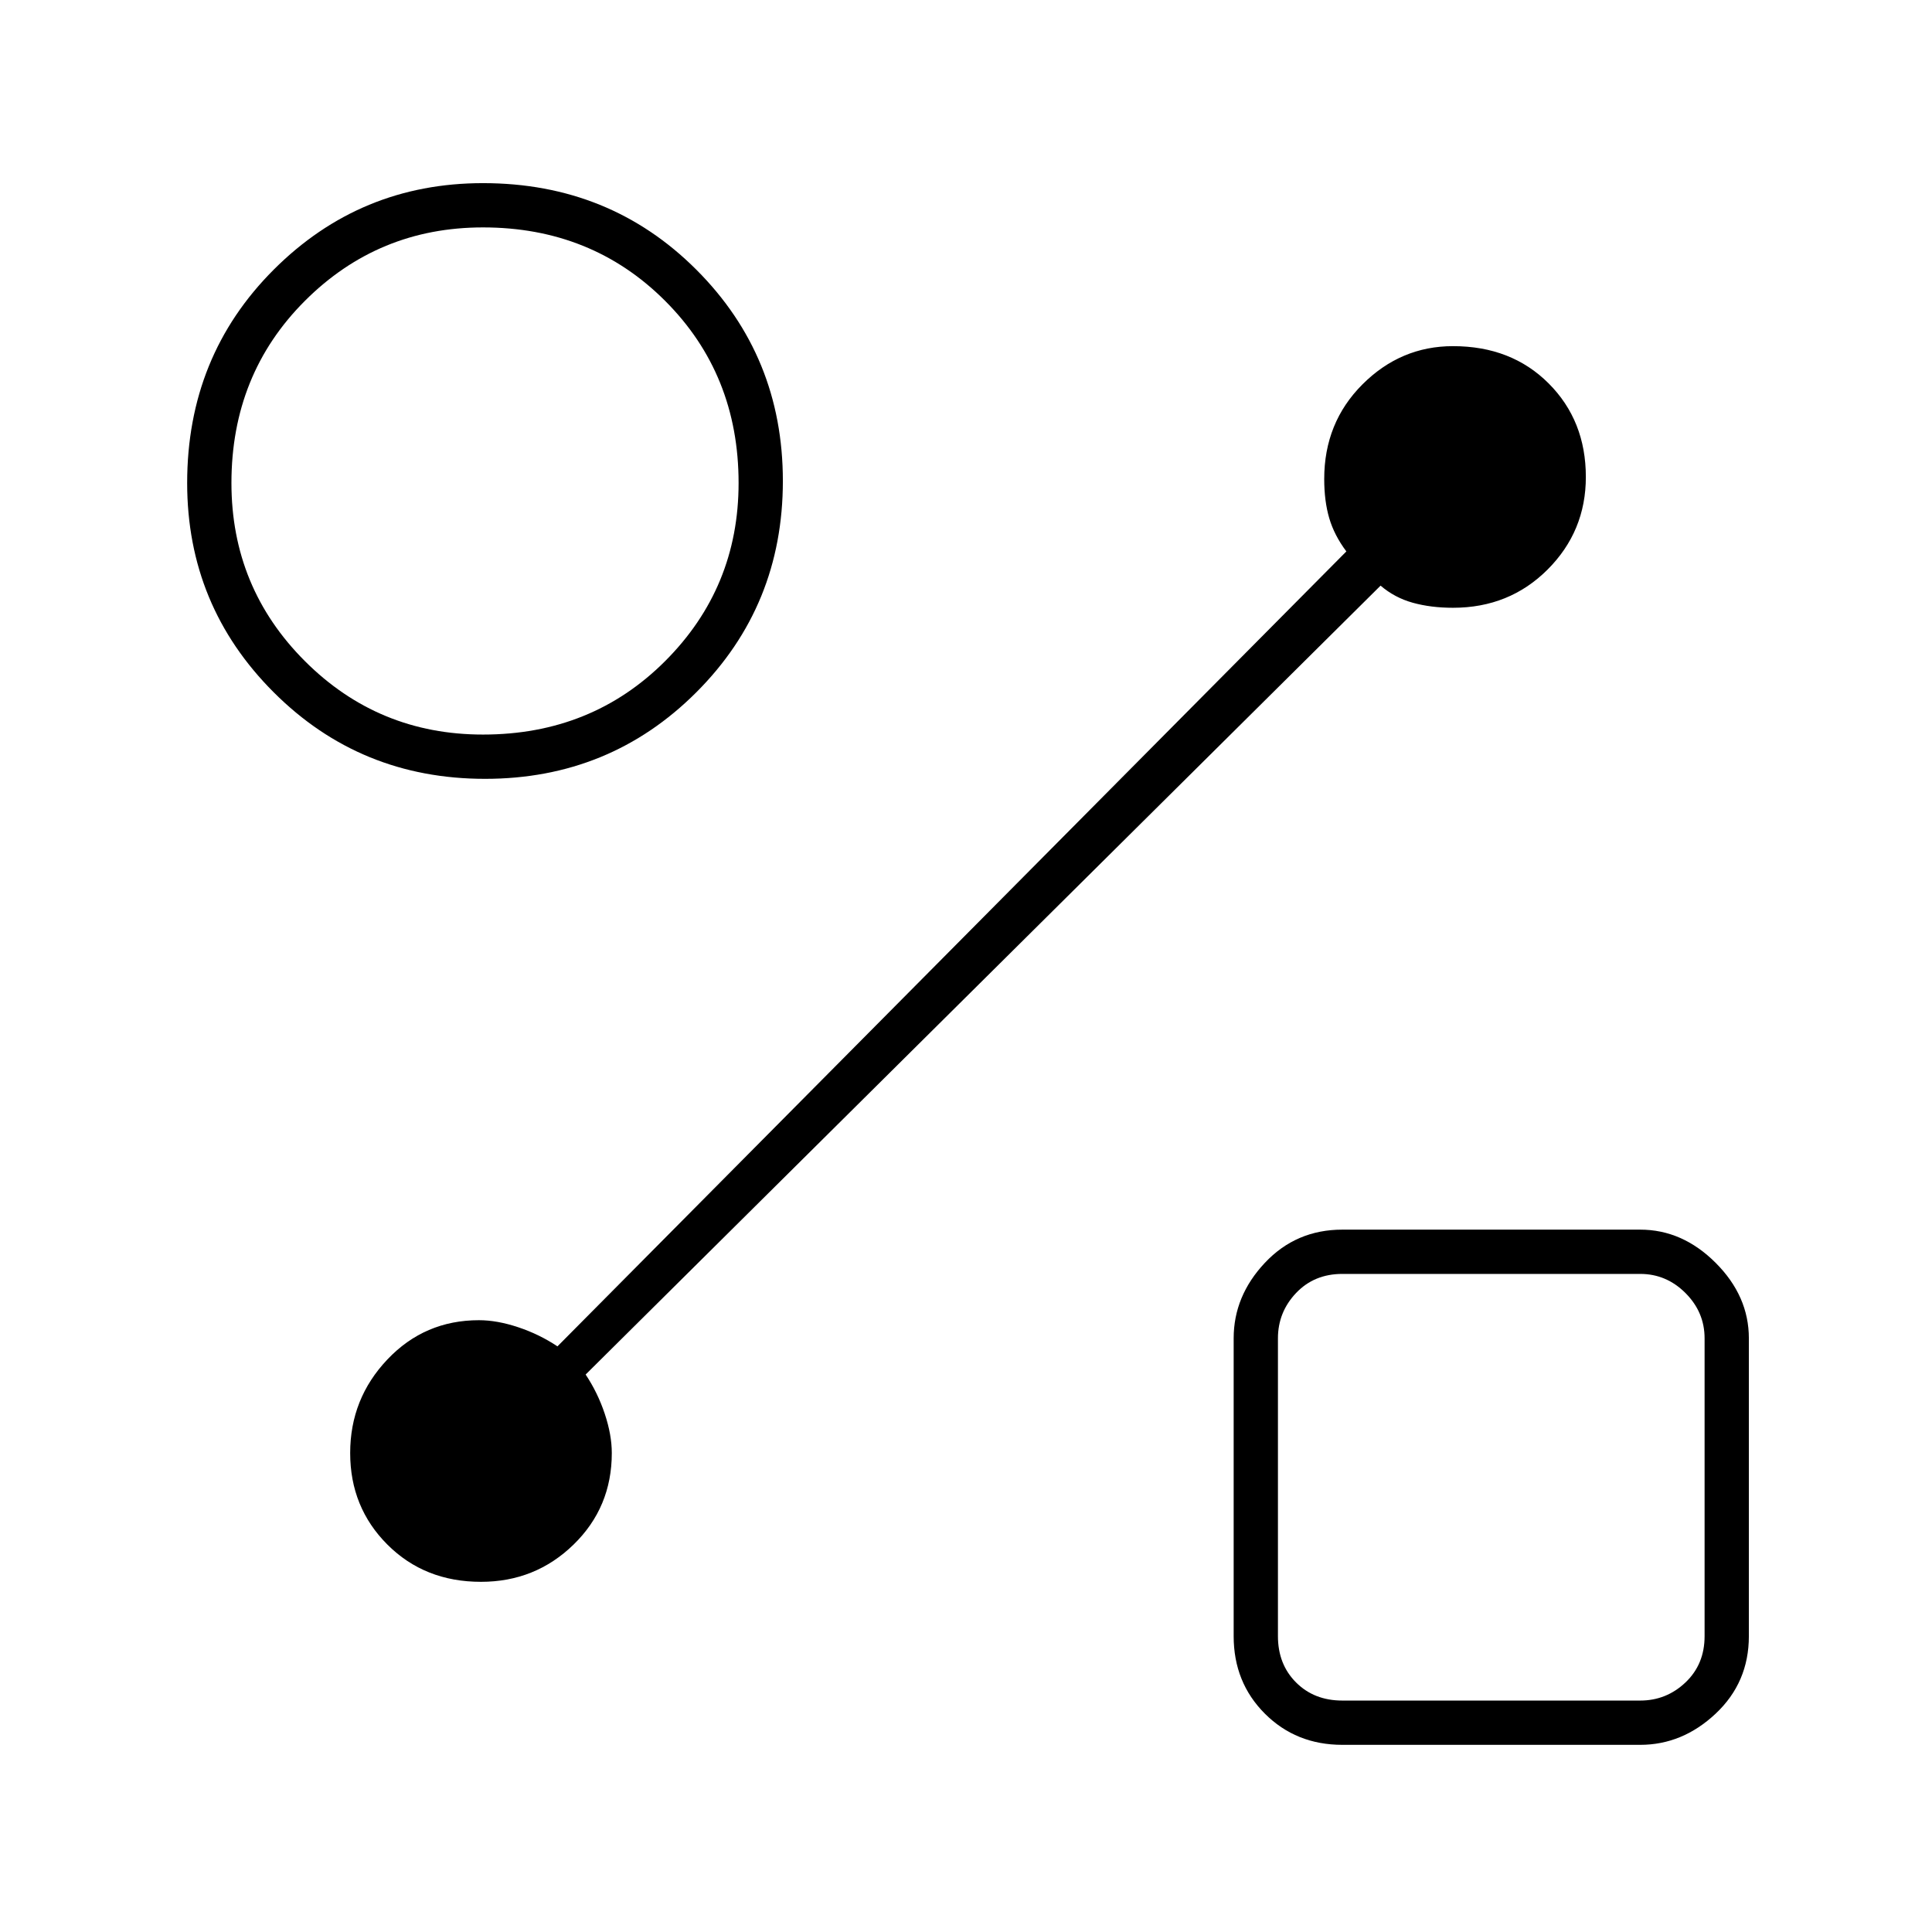 <svg xmlns="http://www.w3.org/2000/svg" height="48" width="48"><path d="M12.05 19.35q-3.1 0-5.25-2.15T4.65 12q0-3.15 2.15-5.3T12 4.55q3.15 0 5.3 2.15t2.15 5.25q0 3.1-2.15 5.25t-5.25 2.15Zm-.05-1.1q2.7 0 4.525-1.825Q18.35 14.6 18.35 12q0-2.7-1.825-4.525Q14.7 5.65 12 5.65q-2.6 0-4.425 1.825Q5.75 9.3 5.75 12q0 2.6 1.825 4.425Q9.4 18.25 12 18.25Zm21.35 25.1q-1.15 0-1.925-.775-.775-.775-.775-1.925v-7.4q0-1.05.775-1.875t1.925-.825h7.4q1.05 0 1.875.825t.825 1.875v7.4q0 1.15-.825 1.925-.825.775-1.875.775Zm0-1.1h7.4q.65 0 1.125-.45t.475-1.15v-7.4q0-.65-.475-1.125t-1.125-.475h-7.4q-.7 0-1.15.475-.45.475-.45 1.125v7.4q0 .7.45 1.15.45.45 1.15.45ZM37 37ZM12 12Zm22.3 2.55-19.75 19.6q.3.45.475.975.175.525.175.975 0 1.35-.95 2.275-.95.925-2.3.925-1.4 0-2.325-.925Q8.7 37.45 8.7 36.1q0-1.35.925-2.325.925-.975 2.275-.975.45 0 .975.175.525.175.975.475l19.6-19.75q-.3-.4-.425-.825-.125-.425-.125-.975 0-1.4.95-2.35.95-.95 2.25-.95 1.45 0 2.375.925t.925 2.325q0 1.35-.95 2.3-.95.95-2.35.95-.55 0-1-.125-.45-.125-.8-.425Z"/></svg>